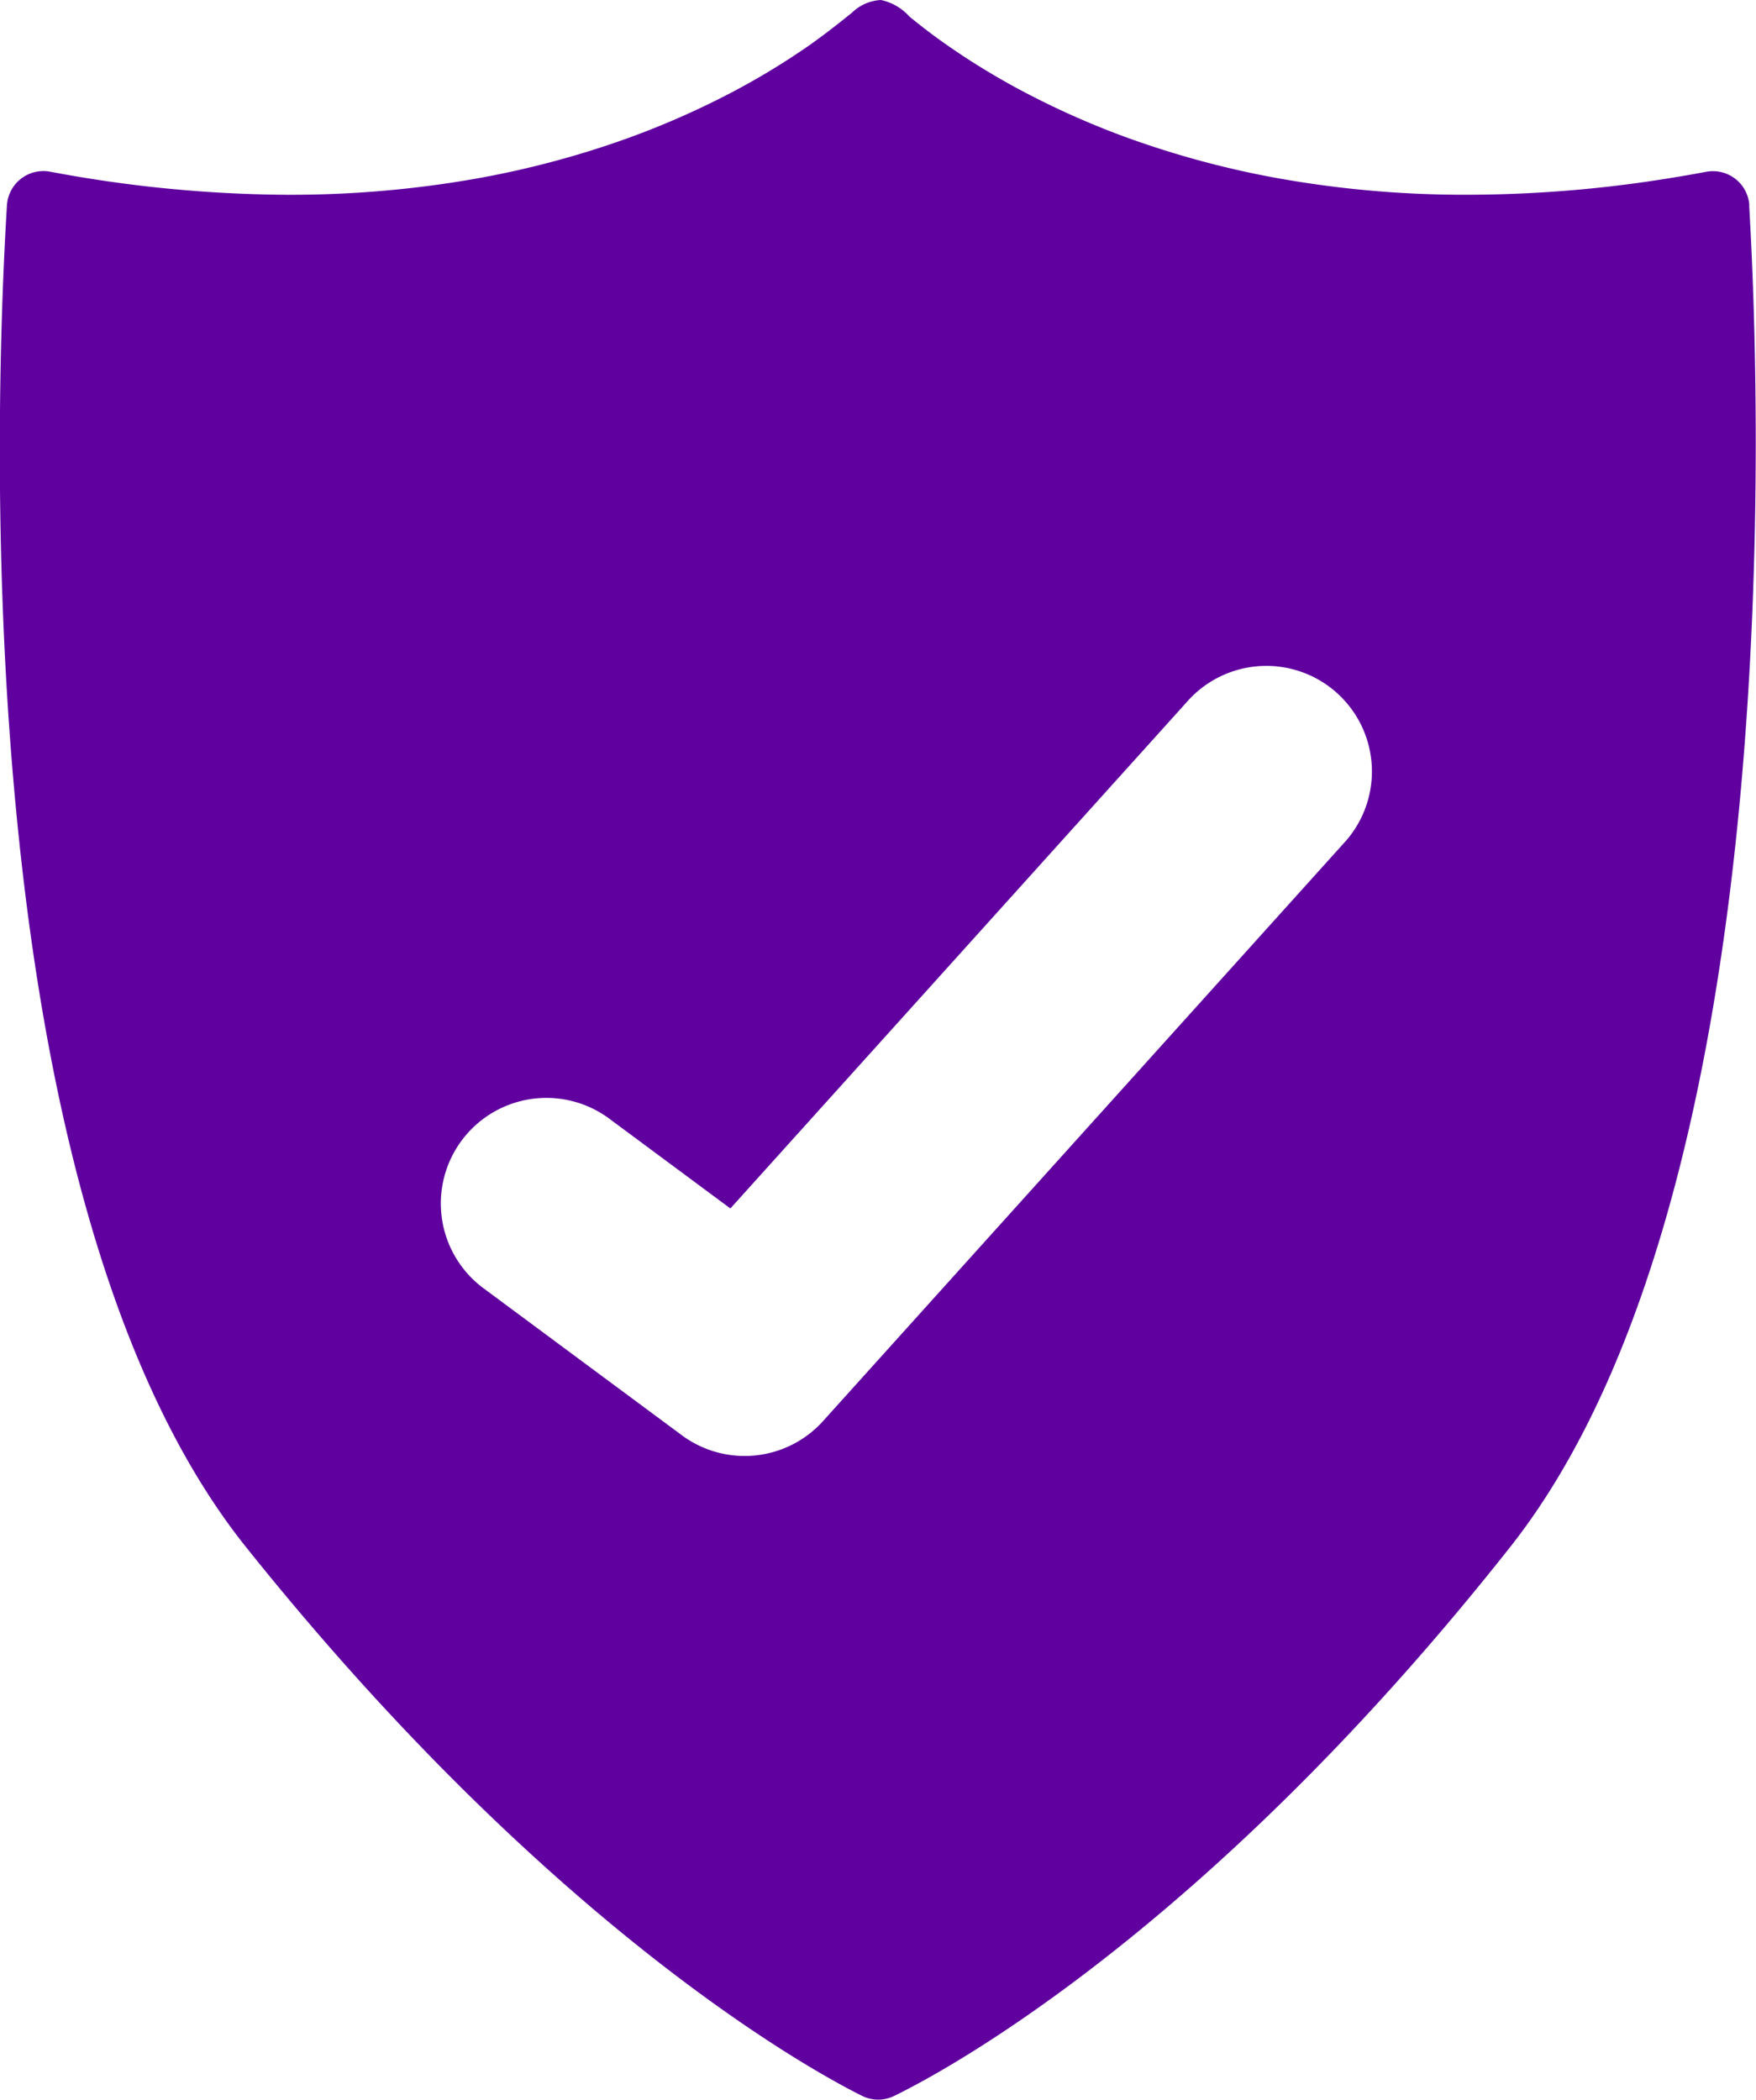 <svg id="Group_261" data-name="Group 261" xmlns="http://www.w3.org/2000/svg" xmlns:xlink="http://www.w3.org/1999/xlink" width="50.607" height="60.519" viewBox="0 0 50.607 60.519">
  <defs>
    <clipPath id="clip-path">
      <rect id="Rectangle_46" data-name="Rectangle 46" width="50.606" height="60.519" fill="#5f009f"/>
    </clipPath>
  </defs>
  <g id="Group_30" data-name="Group 30" transform="translate(0)" clip-path="url(#clip-path)">
    <path id="Path_105" data-name="Path 105" d="M50.415,5.921a1.051,1.051,0,0,0-1.246-.969c-.339.064-.682.124-1.021.178a36.611,36.611,0,0,1-6.217.482,30.4,30.4,0,0,1-5.208-.494A26.709,26.709,0,0,1,32.51,3.977a23.954,23.954,0,0,1-3.238-1.455,20.672,20.672,0,0,1-2.279-1.436c-.266-.195-.529-.4-.784-.608A1.523,1.523,0,0,0,25.386,0a1.29,1.29,0,0,0-.833.366c-.415.335-.833.662-1.27.968a21.209,21.209,0,0,1-2.435,1.453A24.2,24.2,0,0,1,17.464,4.2a26.818,26.818,0,0,1-4.349,1.049,30.8,30.8,0,0,1-5.331.359,37.77,37.77,0,0,1-6.331-.658A1.053,1.053,0,0,0,.2,5.918c-.337,5.507-1.211,28.533,6.884,38.664,8.517,10.656,15.885,14.891,17.763,15.826a1.043,1.043,0,0,0,.923,0c1.89-.921,9.3-5.111,17.761-15.831,8.028-10.179,7.2-33.155,6.879-38.662M38.721,24.31l-15,16.647a3.041,3.041,0,0,1-4.073.408L13.894,37.1a3.043,3.043,0,0,1,3.623-4.889l3.532,2.619L34.2,20.237a3.043,3.043,0,1,1,4.521,4.073" transform="translate(0 0)" fill="#5f009f"/>
  </g>
</svg>
